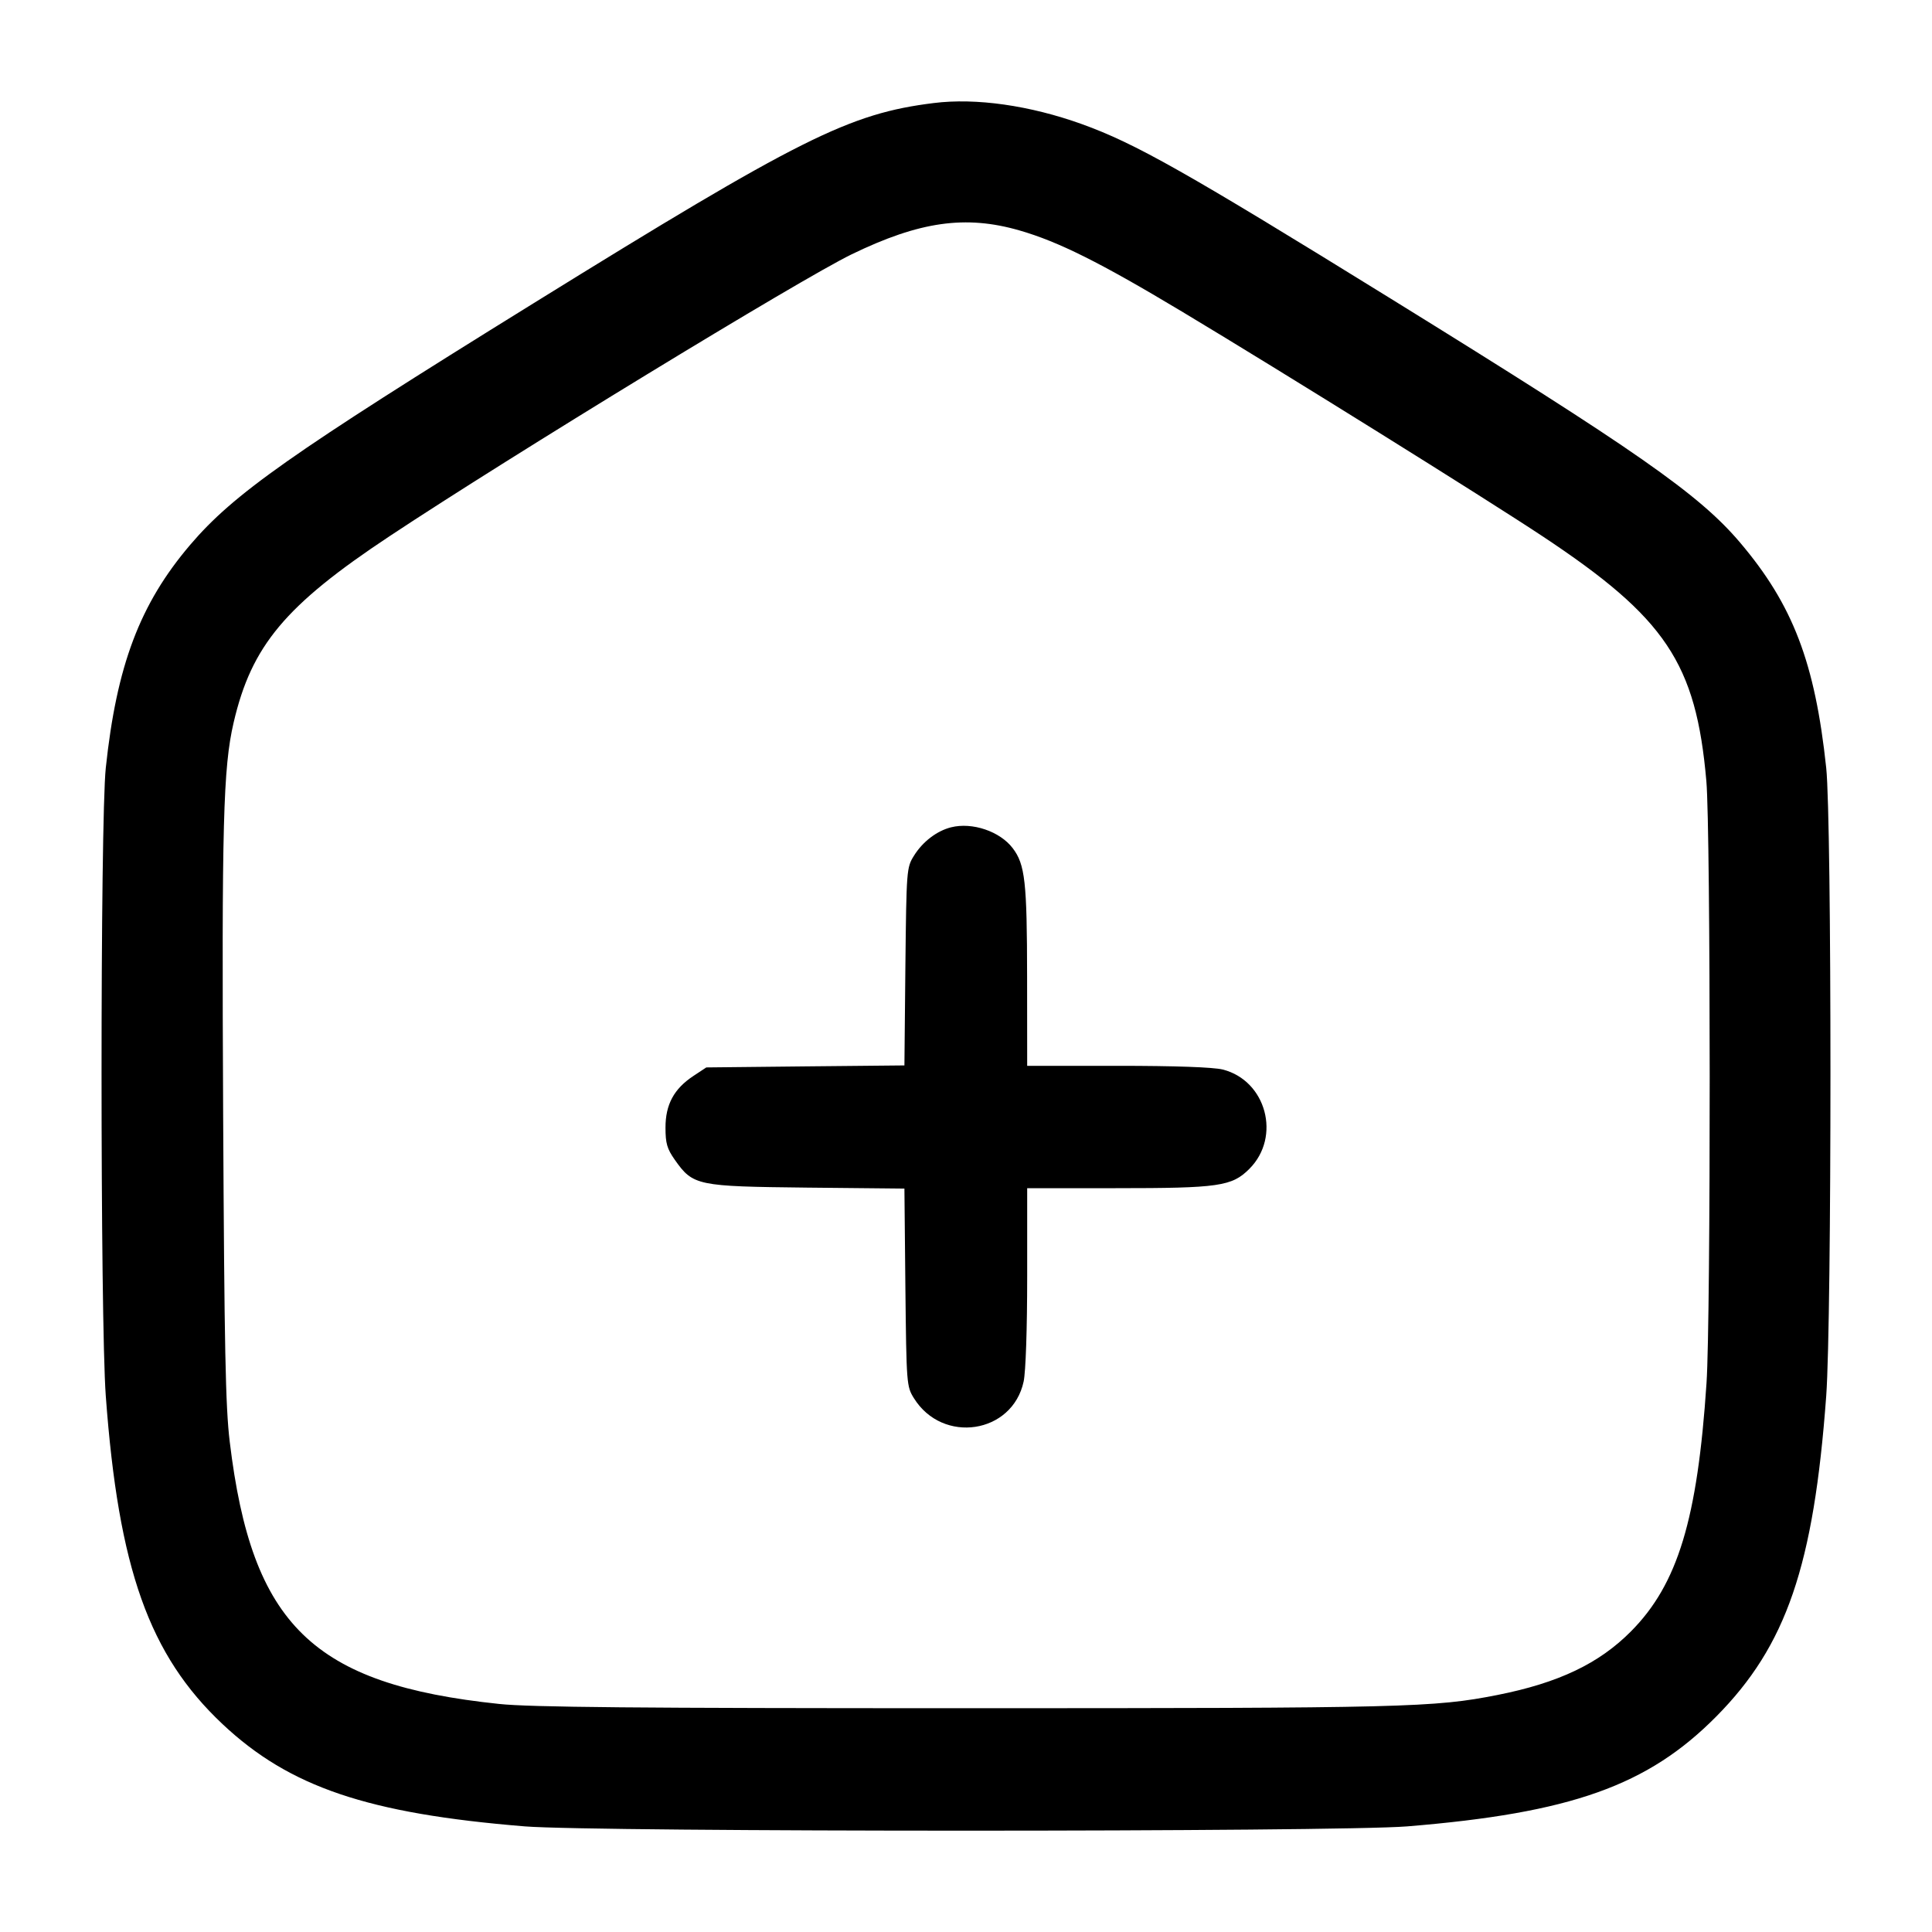 <svg width="24" height="24" viewBox="0 0 24 24" fill="none" xmlns="http://www.w3.org/2000/svg"><path d="M11.600 1.280 C 10.549 1.410,9.939 1.716,6.620 3.772 C 3.606 5.639,2.903 6.134,2.361 6.770 C 1.738 7.502,1.449 8.266,1.314 9.540 C 1.244 10.205,1.244 16.379,1.314 17.340 C 1.472 19.489,1.853 20.560,2.765 21.418 C 3.597 22.200,4.569 22.529,6.520 22.688 C 7.401 22.759,16.599 22.759,17.480 22.688 C 19.514 22.522,20.469 22.183,21.320 21.323 C 22.191 20.444,22.531 19.453,22.686 17.340 C 22.756 16.375,22.756 10.203,22.686 9.540 C 22.547 8.232,22.272 7.513,21.615 6.739 C 21.106 6.139,20.336 5.602,17.280 3.712 C 14.730 2.135,14.103 1.781,13.440 1.542 C 12.795 1.310,12.125 1.214,11.600 1.280 M12.666 2.863 C 13.151 3.003,13.668 3.262,14.680 3.869 C 15.935 4.622,18.443 6.185,19.161 6.661 C 20.693 7.676,21.069 8.238,21.197 9.703 C 21.251 10.316,21.253 16.372,21.199 17.180 C 21.087 18.871,20.842 19.679,20.262 20.264 C 19.865 20.665,19.362 20.905,18.600 21.056 C 17.813 21.211,17.468 21.220,12.000 21.220 C 7.905 21.220,6.586 21.208,6.200 21.167 C 3.885 20.924,3.128 20.188,2.854 17.911 C 2.801 17.474,2.787 16.753,2.772 13.840 C 2.754 10.239,2.772 9.537,2.902 8.977 C 3.124 8.021,3.543 7.520,4.839 6.661 C 6.340 5.666,9.949 3.465,10.580 3.159 C 11.424 2.750,11.996 2.669,12.666 2.863 M11.815 10.277 C 11.638 10.321,11.461 10.456,11.353 10.631 C 11.262 10.777,11.260 10.804,11.247 12.007 L 11.235 13.235 10.004 13.247 L 8.774 13.260 8.612 13.367 C 8.372 13.526,8.267 13.721,8.267 14.007 C 8.267 14.203,8.286 14.270,8.383 14.408 C 8.610 14.729,8.656 14.738,10.027 14.753 L 11.235 14.765 11.247 15.993 C 11.260 17.196,11.262 17.223,11.353 17.369 C 11.710 17.943,12.576 17.812,12.716 17.162 C 12.742 17.040,12.760 16.509,12.760 15.858 L 12.760 14.760 13.858 14.760 C 15.144 14.760,15.303 14.737,15.520 14.520 C 15.918 14.122,15.730 13.423,15.189 13.286 C 15.071 13.257,14.600 13.240,13.882 13.240 L 12.760 13.240 12.759 12.130 C 12.758 10.954,12.734 10.738,12.580 10.536 C 12.421 10.327,12.078 10.211,11.815 10.277 " stroke="none" fill-rule="evenodd" fill="black"></path></svg>